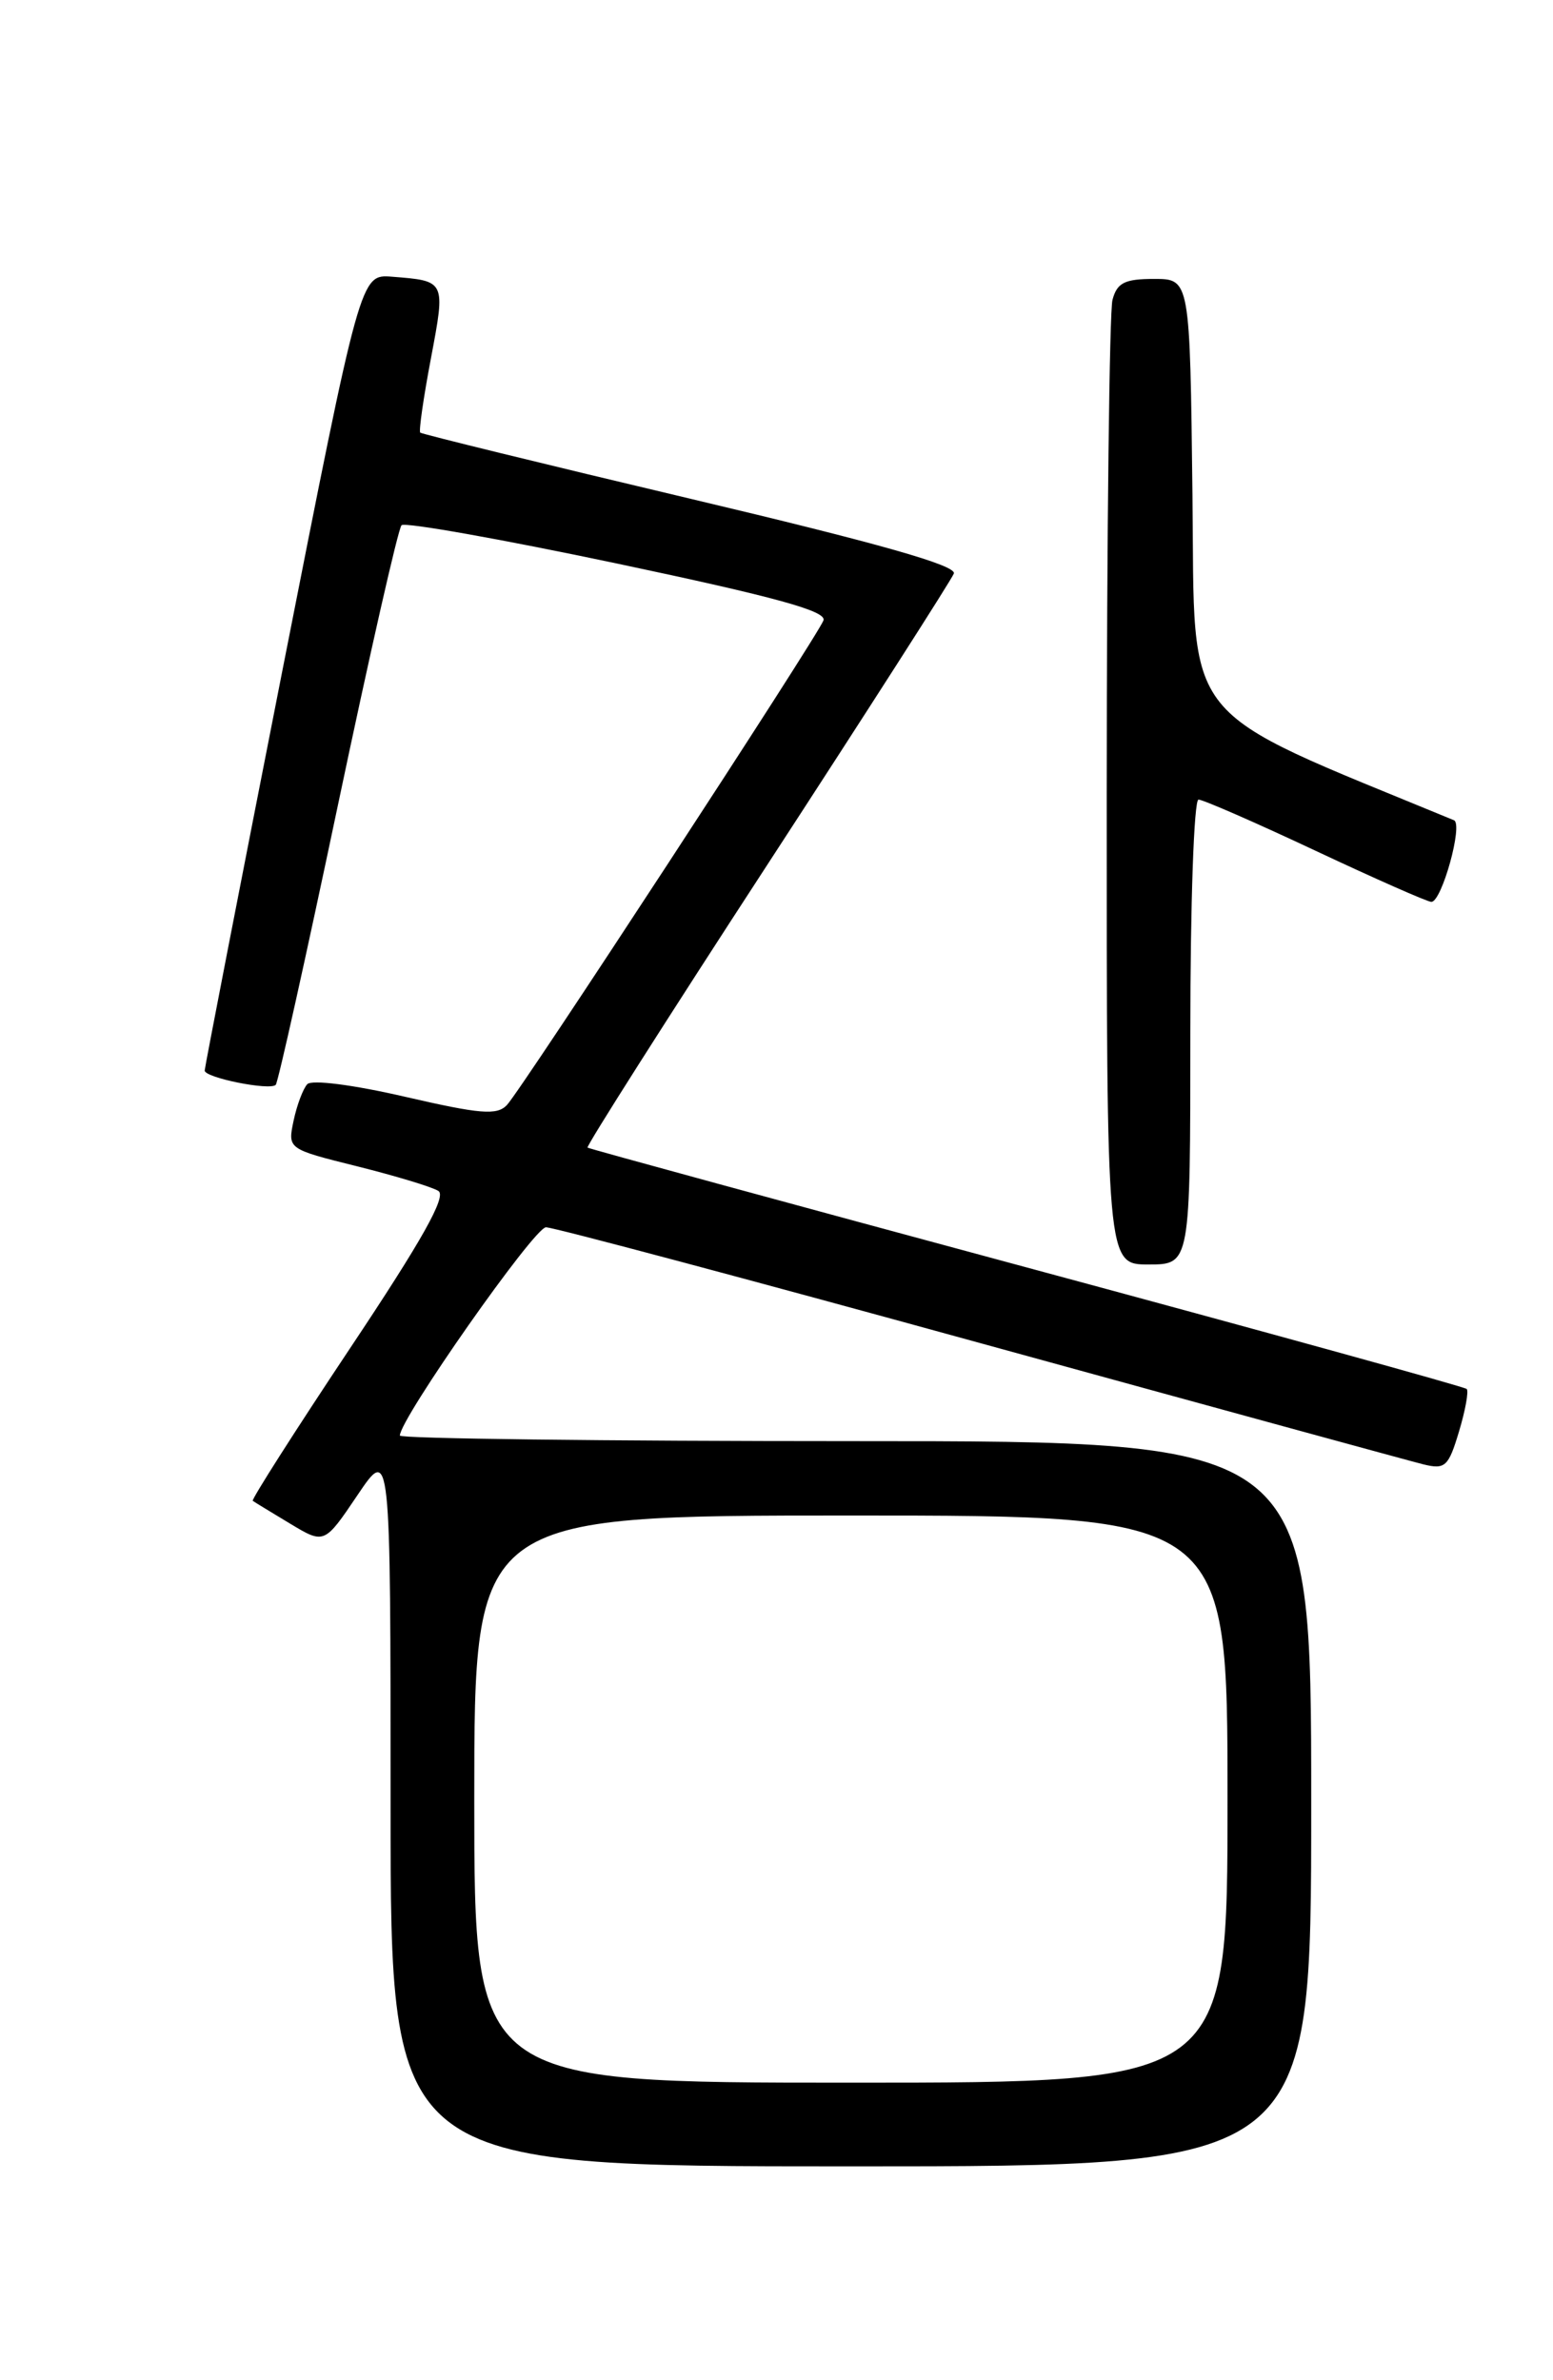 <?xml version="1.0" encoding="UTF-8" standalone="no"?>
<!DOCTYPE svg PUBLIC "-//W3C//DTD SVG 1.1//EN" "http://www.w3.org/Graphics/SVG/1.1/DTD/svg11.dtd" >
<svg xmlns="http://www.w3.org/2000/svg" xmlns:xlink="http://www.w3.org/1999/xlink" version="1.1" viewBox="0 0 167 256">
 <g >
 <path fill="currentColor"
d=" M 141.00 194.00 C 141.00 155.00 141.00 155.00 92.00 155.00 C 65.05 155.00 43.00 154.73 43.00 154.40 C 43.00 152.61 57.45 132.00 58.71 132.00 C 59.52 132.00 80.51 137.60 105.35 144.44 C 130.18 151.27 151.66 157.15 153.07 157.50 C 155.41 158.07 155.76 157.74 156.89 153.97 C 157.58 151.68 157.95 149.62 157.72 149.39 C 157.50 149.16 136.20 143.28 110.41 136.32 C 84.61 129.36 63.36 123.56 63.18 123.43 C 63.01 123.30 71.69 109.63 82.48 93.06 C 93.27 76.48 102.31 62.36 102.57 61.69 C 102.90 60.82 94.53 58.45 74.27 53.65 C 58.45 49.90 45.36 46.69 45.19 46.53 C 45.02 46.36 45.54 42.76 46.34 38.54 C 47.92 30.15 47.95 30.22 42.13 29.76 C 38.76 29.50 38.76 29.50 30.39 72.00 C 25.79 95.38 22.02 114.79 22.01 115.14 C 22.00 115.91 29.01 117.32 29.65 116.68 C 29.90 116.43 32.90 102.93 36.32 86.68 C 39.74 70.43 42.82 56.84 43.18 56.49 C 43.53 56.14 53.99 58.00 66.44 60.63 C 83.42 64.22 88.93 65.73 88.55 66.73 C 87.85 68.54 56.09 117.18 54.51 118.85 C 53.44 119.98 51.65 119.83 43.55 117.96 C 37.97 116.67 33.52 116.10 33.04 116.61 C 32.59 117.10 31.92 118.87 31.57 120.54 C 30.93 123.58 30.93 123.58 38.40 125.44 C 42.51 126.47 46.44 127.65 47.14 128.09 C 48.05 128.65 45.42 133.35 37.63 145.03 C 31.71 153.92 27.01 161.30 27.18 161.42 C 27.36 161.55 29.16 162.65 31.19 163.87 C 34.88 166.09 34.88 166.09 38.44 160.81 C 42.00 155.53 42.00 155.53 42.00 194.26 C 42.00 233.00 42.00 233.00 91.50 233.00 C 141.00 233.00 141.00 233.00 141.00 194.00 Z  M 128.00 111.00 C 128.00 97.25 128.39 86.00 128.88 86.00 C 129.36 86.00 135.02 88.47 141.46 91.50 C 147.89 94.52 153.50 97.00 153.92 97.00 C 155.04 97.00 157.36 88.63 156.35 88.22 C 126.45 75.87 128.52 78.46 128.23 53.25 C 127.96 30.00 127.96 30.00 124.10 30.00 C 120.94 30.00 120.12 30.41 119.63 32.25 C 119.30 33.49 119.02 57.34 119.01 85.25 C 119.00 136.00 119.00 136.00 123.50 136.00 C 128.00 136.00 128.00 136.00 128.00 111.00 Z  M 51.00 193.50 C 51.00 163.00 51.00 163.00 91.50 163.00 C 132.00 163.00 132.00 163.00 132.00 193.50 C 132.00 224.00 132.00 224.00 91.50 224.00 C 51.00 224.00 51.00 224.00 51.00 193.50 Z "/>
</g>
</svg>